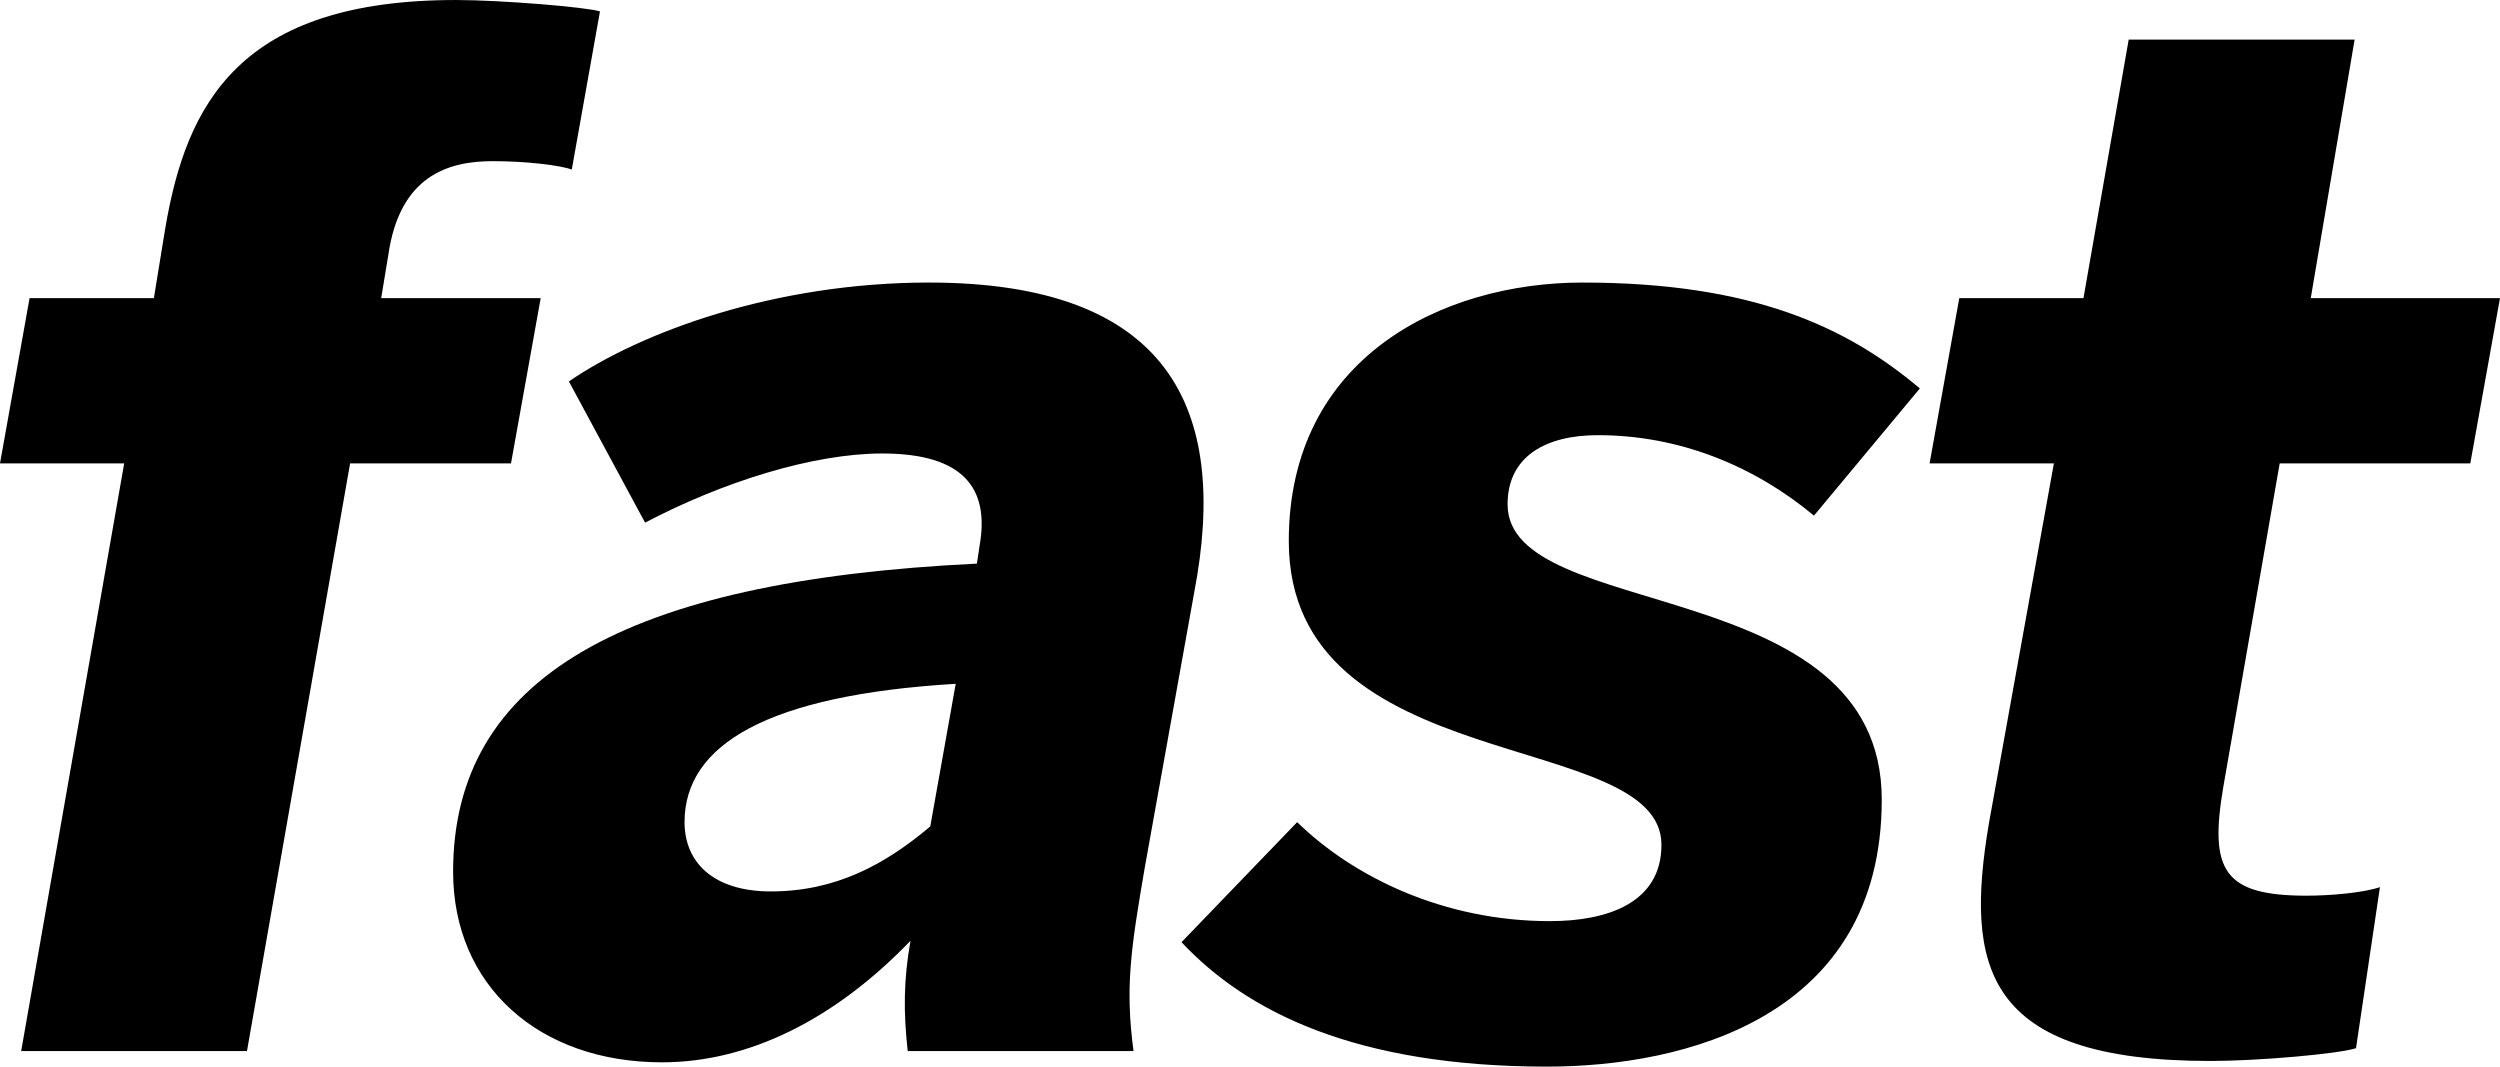 <?xml version="1.0"?>
<svg xmlns="http://www.w3.org/2000/svg" width="199.51" height="85.12" viewBox="131.14 72.13 199.51 85.12" enable-background="new 131.14 72.13 199.51 85.12"><path d="M132.83 156.01l8.22-46.9h-9.91l2.36-13.189h9.92l.9-5.52c1.69-10.04 5.97-18.27 23.21-18.27 3.6 0 10.47.57 11.49.91l-2.25 12.62c-.91-.34-3.61-.67-6.31-.67-3.5 0-7.44 1.12-8.34 7.55l-.56 3.38h12.73l-2.37 13.189h-12.84l-8.23 46.9h-18.02zM205.38 138.08l2.03-11.38c-14.99.899-21.64 4.84-21.64 11.04 0 3.27 2.37 5.529 6.88 5.529 5.18.001 9.12-2.139 12.73-5.189zm-38.08 3.609c0-15.449 13.63-23.22 41.8-24.58l.22-1.459c.79-4.51-1.24-7.33-7.77-7.33-5.52 0-12.73 2.26-18.93 5.52l-6.08-11.27c5.74-3.94 16.44-7.891 28.73-7.891 19.15 0 23.99 10.03 21.18 24.69l-3.95 21.979c-1.12 6.541-1.58 9.58-.9 14.66h-18.02c-.34-3.05-.34-5.64.22-8.8-6.08 6.32-12.96 9.7-19.83 9.7-9.8.002-16.67-6.088-16.67-15.219zM225.43 147.32l9.23-9.58c4.51 4.4 11.72 7.9 20.17 7.9 4.62 0 8.9-1.471 8.9-6.091 0-9.36-29.74-5.19-29.74-24.239 0-14.65 12.279-20.631 23.43-20.631 13.52 0 21.07 3.5 26.93 8.45l-8.449 10.15c-4.73-3.94-10.7-6.421-17.24-6.421-4.17 0-7.21 1.69-7.21 5.521 0 9.47 29.86 5.41 29.86 23.56 0 17.471-15.891 21.311-26.701 21.311-15.331 0-24-4.4-29.18-9.93zM289.859 137.859l5.19-28.75h-9.92l2.37-13.189h9.91l3.609-20.63h18.03l-3.5 20.63h15.101l-2.37 13.189h-15.21l-4.5 25.82c-1.131 6.65 0 8.68 6.64 8.68 1.92 0 4.511-.229 5.86-.68l-1.91 12.851c-1.35.45-7.78 1.02-11.61 1.02-18.139 0-19.599-7.56-17.69-18.941z"/></svg>
